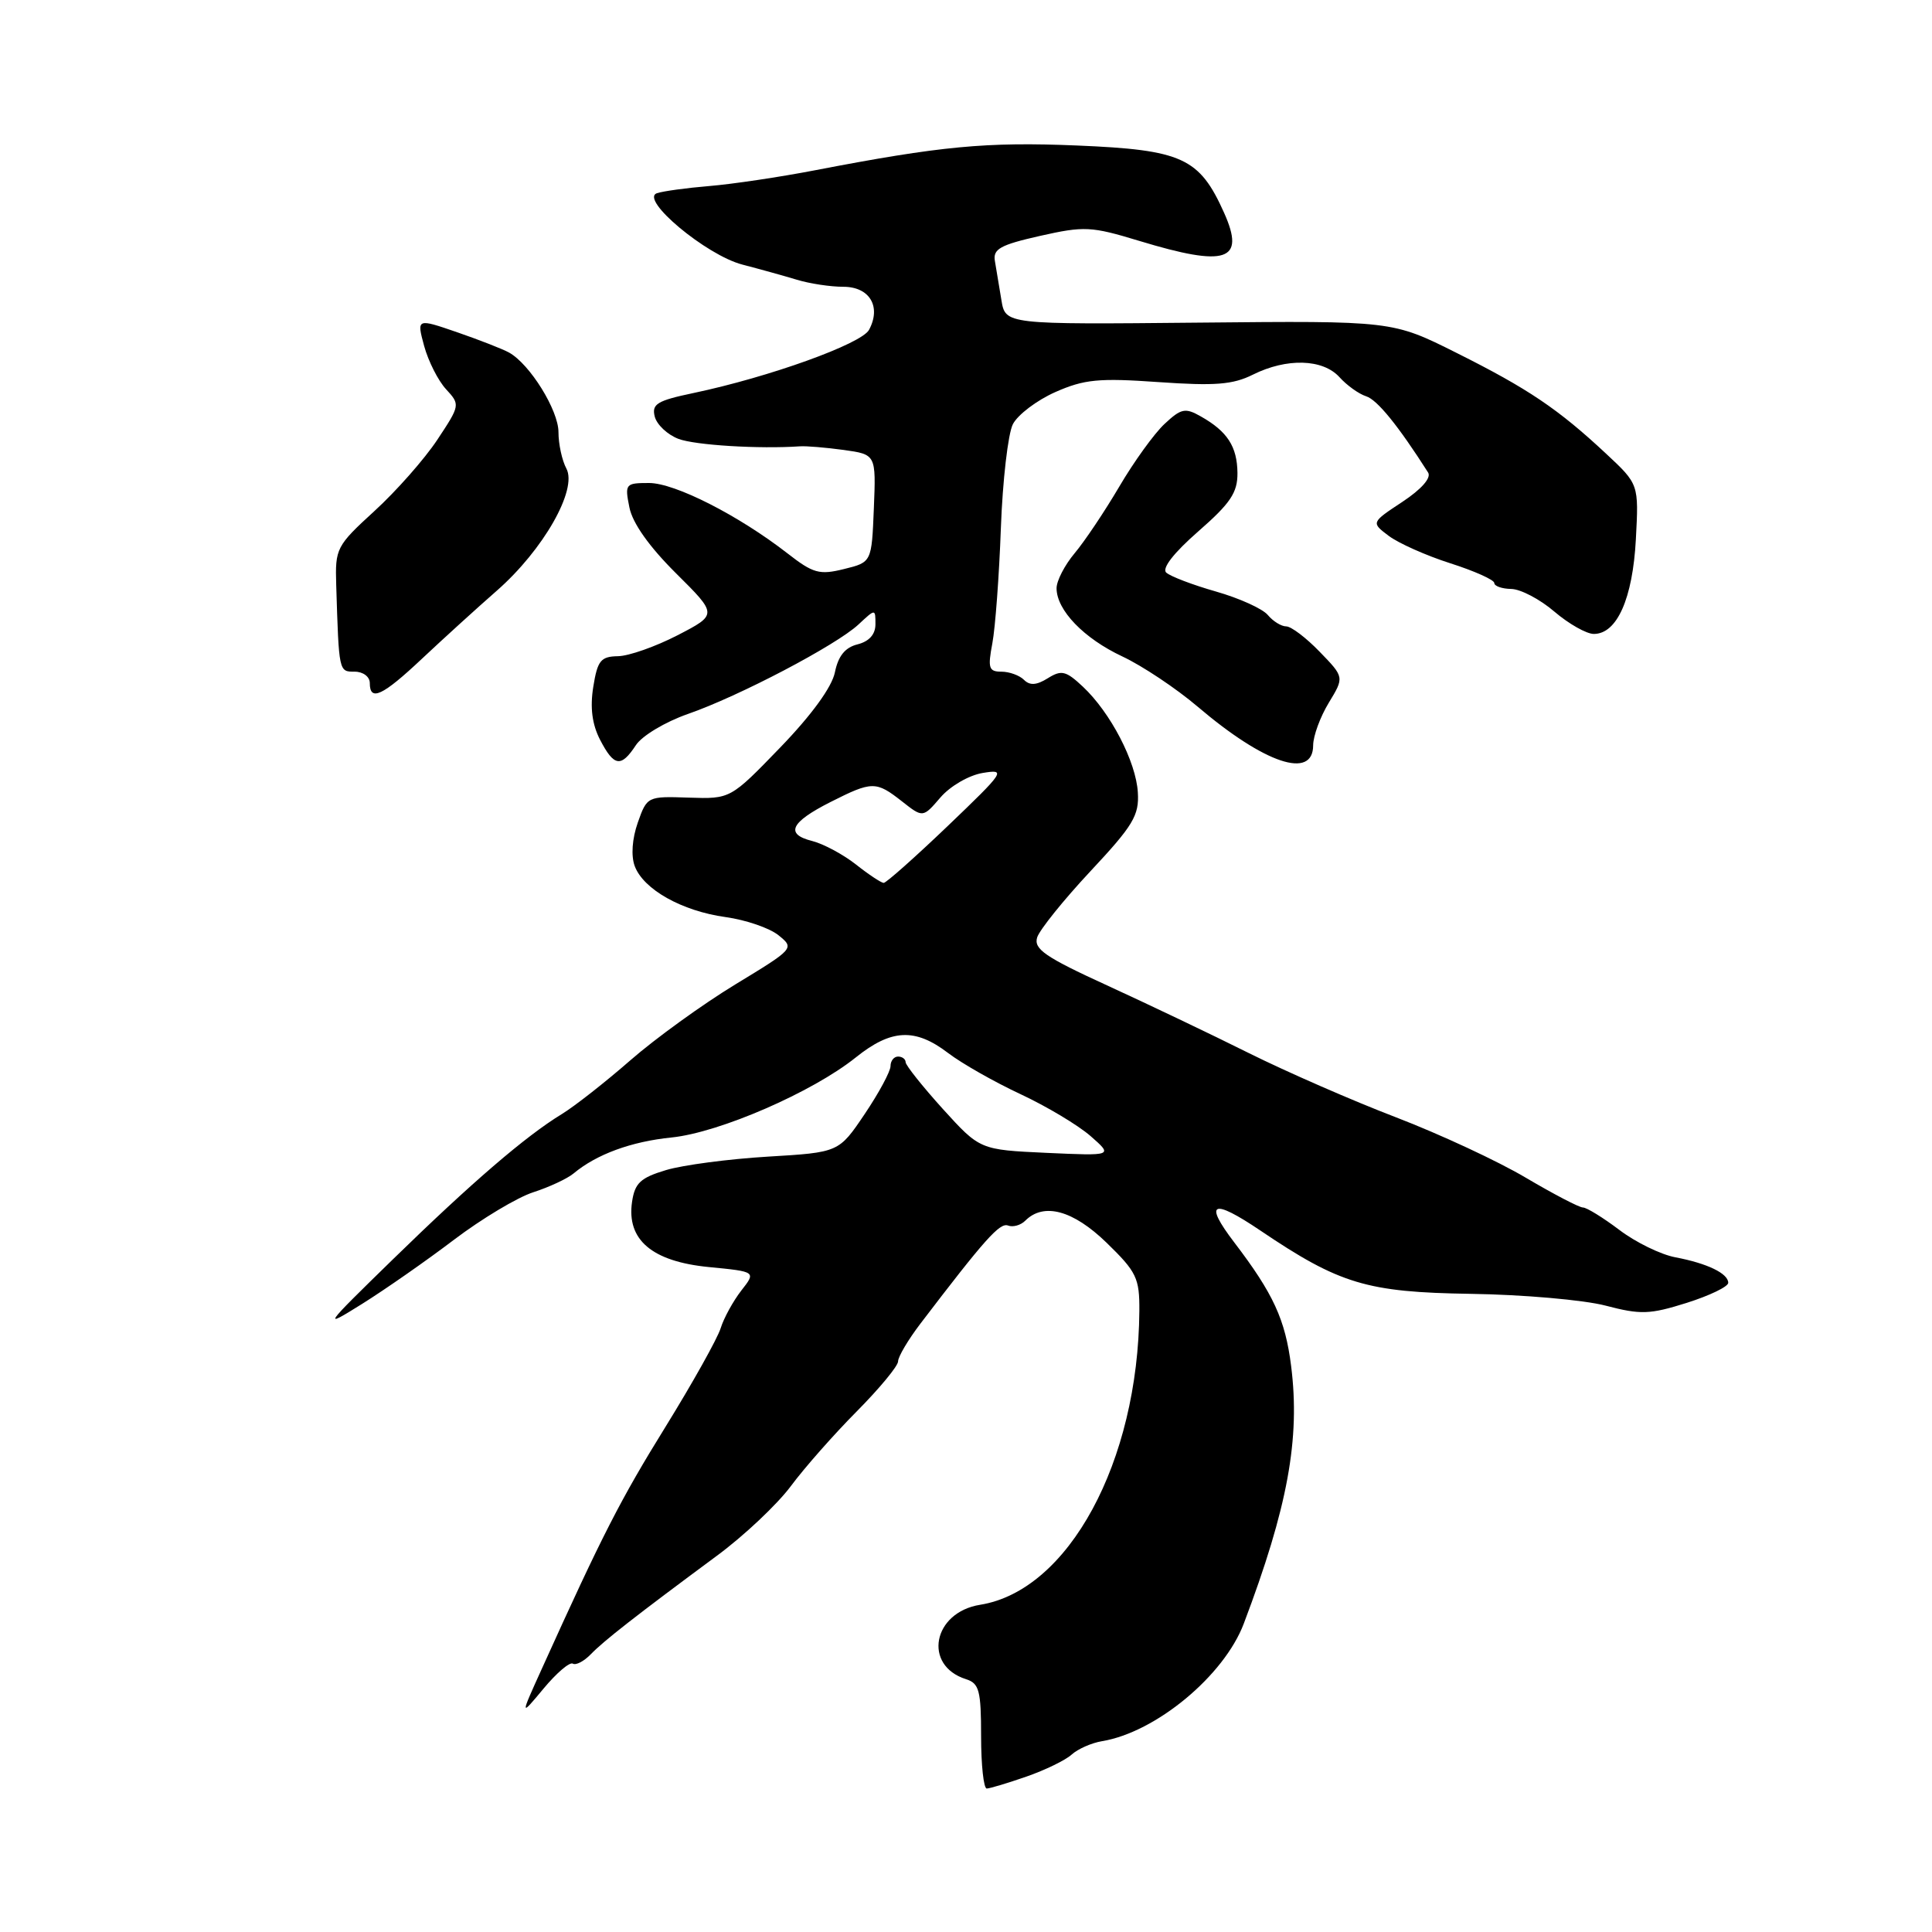 <?xml version="1.0" encoding="UTF-8" standalone="no"?>
<!DOCTYPE svg PUBLIC "-//W3C//DTD SVG 1.1//EN" "http://www.w3.org/Graphics/SVG/1.1/DTD/svg11.dtd" >
<svg xmlns="http://www.w3.org/2000/svg" xmlns:xlink="http://www.w3.org/1999/xlink" version="1.1" viewBox="0 0 256 256">
 <g >
 <path fill="currentColor"
d=" M 136.00 235.41 C 138.47 234.55 141.18 233.24 142.00 232.49 C 142.83 231.74 144.63 230.95 146.00 230.72 C 153.15 229.55 162.20 222.04 164.81 215.13 C 170.63 199.75 172.30 190.66 171.08 181.00 C 170.31 174.85 168.72 171.41 163.55 164.63 C 159.46 159.27 160.62 158.74 167.00 163.05 C 177.51 170.15 181.12 171.23 194.86 171.44 C 201.81 171.54 209.86 172.25 212.74 173.00 C 217.39 174.22 218.59 174.18 223.49 172.64 C 226.52 171.68 229.00 170.49 229.00 169.98 C 229.00 168.74 226.22 167.40 222.00 166.60 C 220.07 166.24 216.73 164.61 214.57 162.97 C 212.41 161.34 210.24 160.00 209.75 160.00 C 209.25 160.00 205.85 158.22 202.17 156.05 C 198.50 153.87 190.78 150.28 185.00 148.06 C 179.22 145.85 170.45 142.01 165.50 139.55 C 160.55 137.08 152.08 133.04 146.67 130.56 C 138.48 126.81 136.95 125.75 137.43 124.21 C 137.76 123.19 140.94 119.24 144.50 115.43 C 150.15 109.39 150.96 108.05 150.77 105.00 C 150.53 100.93 147.16 94.43 143.48 90.98 C 141.24 88.88 140.65 88.74 138.84 89.87 C 137.35 90.80 136.46 90.86 135.68 90.08 C 135.09 89.49 133.74 89.00 132.69 89.00 C 131.02 89.00 130.87 88.52 131.49 85.25 C 131.88 83.19 132.39 76.33 132.62 70.00 C 132.85 63.67 133.57 57.47 134.21 56.21 C 134.85 54.96 137.38 53.04 139.84 51.95 C 143.67 50.26 145.60 50.07 153.52 50.63 C 161.00 51.15 163.36 50.97 166.02 49.64 C 170.50 47.41 175.28 47.55 177.48 49.97 C 178.46 51.06 180.05 52.20 181.02 52.51 C 182.49 52.97 185.27 56.40 189.23 62.61 C 189.68 63.31 188.36 64.82 185.82 66.50 C 181.67 69.24 181.67 69.24 184.02 71.01 C 185.31 71.98 188.98 73.62 192.18 74.64 C 195.38 75.66 198.00 76.84 198.00 77.25 C 198.00 77.66 199.01 78.02 200.25 78.04 C 201.49 78.06 204.06 79.41 205.96 81.04 C 207.87 82.67 210.22 84.00 211.19 84.00 C 214.26 84.00 216.34 79.32 216.76 71.47 C 217.15 64.16 217.15 64.16 212.82 60.12 C 206.48 54.20 202.48 51.50 193.00 46.76 C 184.50 42.50 184.50 42.50 158.86 42.75 C 133.22 43.00 133.22 43.00 132.69 39.75 C 132.40 37.96 132.01 35.64 131.83 34.59 C 131.55 33.00 132.53 32.45 137.80 31.26 C 143.67 29.94 144.58 29.98 150.96 31.92 C 162.51 35.43 165.06 34.59 162.20 28.20 C 158.93 20.90 156.65 19.86 142.71 19.28 C 130.66 18.78 124.68 19.35 108.00 22.56 C 103.33 23.46 97.03 24.40 94.00 24.65 C 90.97 24.90 87.85 25.33 87.05 25.60 C 84.70 26.40 93.59 33.82 98.37 35.06 C 100.64 35.65 103.88 36.55 105.57 37.06 C 107.26 37.58 110.04 38.00 111.75 38.00 C 115.24 38.00 116.80 40.64 115.15 43.71 C 114.14 45.57 101.95 49.96 91.88 52.08 C 87.06 53.09 86.33 53.54 86.76 55.21 C 87.04 56.28 88.45 57.60 89.89 58.15 C 92.09 58.99 100.58 59.51 106.00 59.14 C 106.83 59.08 109.43 59.30 111.79 59.62 C 116.08 60.22 116.08 60.22 115.79 67.36 C 115.50 74.50 115.50 74.50 111.84 75.40 C 108.58 76.21 107.75 75.98 104.34 73.32 C 97.85 68.28 89.43 64.00 86.00 64.00 C 82.87 64.00 82.77 64.12 83.40 67.24 C 83.81 69.32 86.03 72.44 89.56 75.95 C 95.08 81.43 95.08 81.43 89.79 84.17 C 86.88 85.67 83.32 86.93 81.88 86.95 C 79.60 86.99 79.17 87.53 78.61 91.02 C 78.17 93.77 78.46 95.98 79.51 98.02 C 81.36 101.59 82.29 101.73 84.25 98.75 C 85.06 97.50 88.14 95.66 91.11 94.62 C 97.90 92.27 110.79 85.50 113.75 82.75 C 116.00 80.65 116.00 80.65 116.00 82.72 C 116.00 84.06 115.17 84.99 113.63 85.38 C 111.98 85.79 111.07 86.92 110.63 89.08 C 110.24 91.03 107.56 94.72 103.40 99.03 C 96.79 105.87 96.79 105.87 91.27 105.69 C 85.80 105.50 85.73 105.53 84.51 109.00 C 83.76 111.14 83.60 113.38 84.10 114.75 C 85.25 117.85 90.36 120.72 96.15 121.52 C 98.82 121.89 101.98 122.97 103.16 123.93 C 105.29 125.65 105.24 125.70 97.42 130.45 C 93.08 133.09 86.83 137.61 83.52 140.50 C 80.21 143.39 76.12 146.60 74.43 147.63 C 69.64 150.55 62.50 156.69 52.09 166.84 C 42.76 175.94 42.65 176.10 48.00 172.76 C 51.02 170.87 56.50 167.05 60.16 164.27 C 63.83 161.49 68.55 158.66 70.66 157.98 C 72.77 157.30 75.17 156.18 76.00 155.49 C 79.04 152.95 83.64 151.26 89.00 150.72 C 95.34 150.07 107.65 144.72 113.39 140.12 C 118.10 136.34 121.25 136.19 125.63 139.53 C 127.45 140.92 131.77 143.37 135.22 144.98 C 138.67 146.59 142.85 149.09 144.50 150.53 C 147.50 153.16 147.50 153.16 138.67 152.76 C 129.84 152.35 129.84 152.35 124.92 146.93 C 122.22 143.94 120.01 141.16 120.00 140.75 C 120.00 140.34 119.55 140.00 119.00 140.00 C 118.45 140.00 118.00 140.57 118.00 141.26 C 118.00 141.96 116.46 144.82 114.58 147.61 C 111.15 152.70 111.15 152.70 101.74 153.26 C 96.57 153.57 90.50 154.37 88.26 155.04 C 84.86 156.06 84.12 156.76 83.75 159.25 C 83.01 164.28 86.39 167.15 93.91 167.89 C 100.19 168.50 100.19 168.50 98.23 171.00 C 97.16 172.38 95.92 174.62 95.49 176.00 C 95.06 177.37 91.79 183.22 88.22 189.00 C 82.21 198.71 79.83 203.36 71.85 221.00 C 68.90 227.50 68.90 227.50 72.03 223.74 C 73.75 221.67 75.49 220.19 75.90 220.44 C 76.31 220.69 77.38 220.13 78.28 219.20 C 80.00 217.42 84.19 214.14 95.00 206.14 C 98.58 203.50 102.98 199.35 104.79 196.92 C 106.59 194.49 110.53 190.03 113.54 187.00 C 116.54 183.97 119.00 181.00 119.00 180.39 C 119.00 179.78 120.33 177.53 121.96 175.39 C 130.49 164.20 132.48 161.97 133.57 162.39 C 134.22 162.64 135.25 162.35 135.85 161.75 C 138.30 159.30 142.19 160.36 146.63 164.67 C 150.61 168.54 151.00 169.35 150.97 173.71 C 150.82 193.72 141.58 210.76 129.88 212.64 C 123.60 213.64 122.26 220.68 128.00 222.50 C 129.75 223.05 130.00 224.01 130.00 230.07 C 130.00 233.88 130.34 236.99 130.75 236.99 C 131.16 236.98 133.53 236.27 136.00 235.41 Z  M 174.00 98.75 C 174.01 97.51 174.94 94.98 176.07 93.12 C 178.13 89.73 178.13 89.73 174.87 86.37 C 173.08 84.51 171.08 83.00 170.43 83.00 C 169.78 83.00 168.68 82.32 167.99 81.49 C 167.30 80.66 164.21 79.26 161.12 78.38 C 158.03 77.50 155.07 76.37 154.53 75.87 C 153.93 75.31 155.53 73.25 158.78 70.41 C 163.05 66.68 163.99 65.27 163.97 62.67 C 163.93 59.17 162.64 57.17 159.12 55.18 C 157.05 54.00 156.51 54.11 154.30 56.18 C 152.94 57.45 150.24 61.19 148.31 64.48 C 146.38 67.76 143.72 71.73 142.40 73.30 C 141.08 74.87 140.00 76.96 140.00 77.94 C 140.00 80.85 143.62 84.60 148.73 86.99 C 151.35 88.22 155.84 91.21 158.70 93.64 C 167.58 101.20 174.00 103.34 174.00 98.75 Z  M 55.95 87.25 C 58.73 84.64 63.18 80.59 65.83 78.27 C 71.99 72.87 76.54 64.88 75.05 62.09 C 74.47 61.01 74.00 58.84 74.00 57.26 C 74.00 54.36 70.22 48.26 67.46 46.72 C 66.64 46.26 63.54 45.05 60.59 44.03 C 55.21 42.18 55.21 42.18 56.20 45.84 C 56.75 47.85 58.05 50.43 59.10 51.57 C 60.99 53.62 60.98 53.69 57.94 58.28 C 56.24 60.84 52.50 65.08 49.62 67.71 C 44.57 72.33 44.40 72.67 44.55 77.50 C 44.91 89.09 44.89 89.00 47.00 89.00 C 48.11 89.00 49.00 89.67 49.00 90.50 C 49.00 93.00 50.67 92.22 55.95 87.25 Z  M 113.42 114.55 C 111.73 113.22 109.12 111.82 107.63 111.44 C 103.99 110.53 104.73 108.96 110.07 106.26 C 115.56 103.49 116.07 103.48 119.51 106.18 C 122.29 108.37 122.29 108.37 124.61 105.67 C 125.91 104.16 128.39 102.72 130.22 102.42 C 133.35 101.90 133.14 102.21 125.59 109.44 C 121.24 113.60 117.41 117.00 117.09 116.99 C 116.77 116.98 115.11 115.89 113.42 114.55 Z "/>
</g>
</svg>
